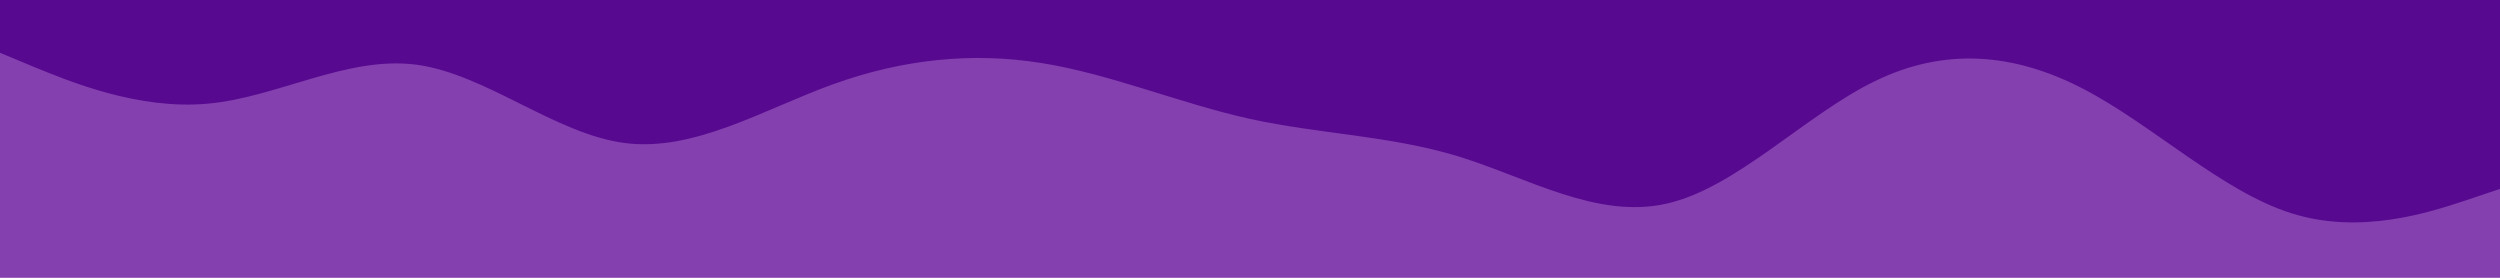 <svg id="visual" viewBox="0 0 900 100" width="900" height="100" xmlns="http://www.w3.org/2000/svg" xmlns:xlink="http://www.w3.org/1999/xlink" version="1.1"><rect x="0" y="0" width="900" height="100" fill="#8440ae"></rect><path d="M0 19L12.5 24.2C25 29.3 50 39.7 75 37.3C100 35 125 20 150 23.3C175 26.7 200 48.3 225 51.5C250 54.7 275 39.3 300 30.3C325 21.3 350 18.7 375 22.7C400 26.7 425 37.3 450 42.8C475 48.3 500 48.7 525 56.3C550 64 575 79 600 73.3C625 67.7 650 41.3 675 29.2C700 17 725 19 750 32C775 45 800 69 825 76.8C850 84.7 875 76.3 887.5 72.2L900 68L900 0L887.5 0C875 0 850 0 825 0C800 0 775 0 750 0C725 0 700 0 675 0C650 0 625 0 600 0C575 0 550 0 525 0C500 0 475 0 450 0C425 0 400 0 375 0C350 0 325 0 300 0C275 0 250 0 225 0C200 0 175 0 150 0C125 0 100 0 75 0C50 0 25 0 12.5 0L0 0Z" fill="#570990" stroke-linecap="round" stroke-linejoin="miter"></path></svg>